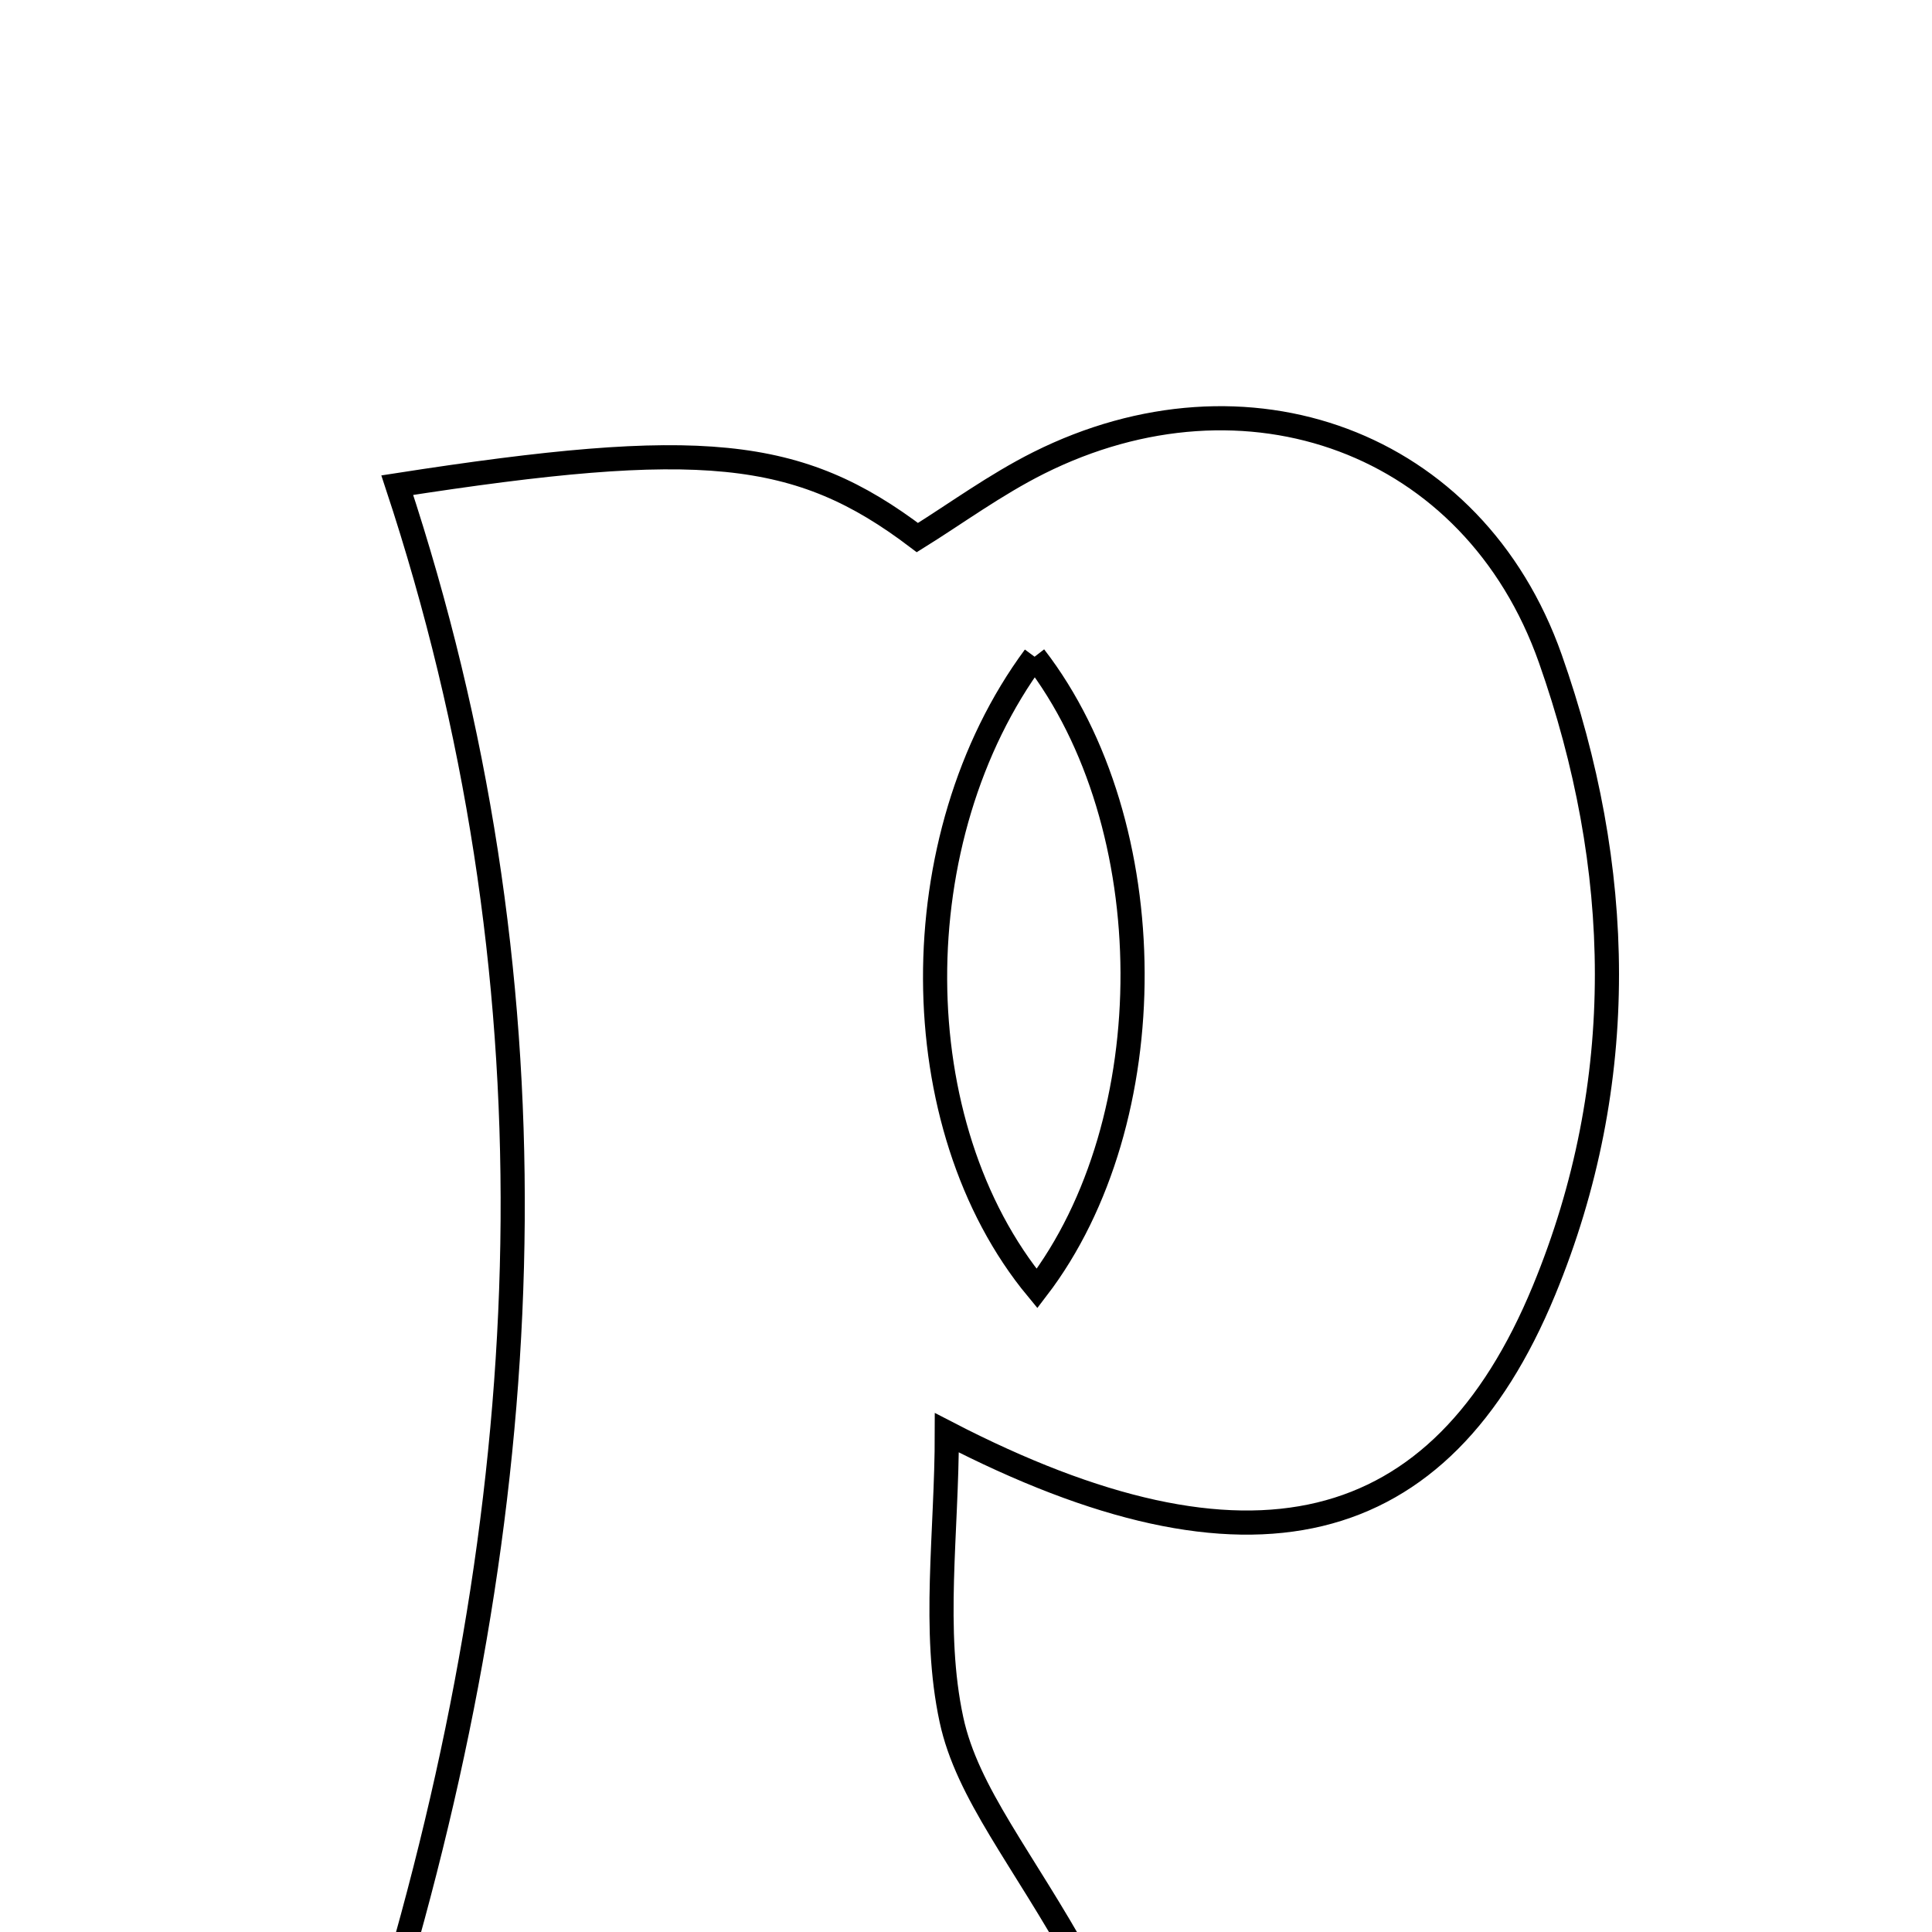 <svg xmlns="http://www.w3.org/2000/svg" viewBox="0.0 0.0 24.0 24.0" height="200px" width="200px"><path fill="none" stroke="black" stroke-width=".3" stroke-opacity="1.0"  filling="0" d="M12.904 5.75 C15.475 4.464 18.303 5.473 19.259 8.183 C20.169 10.766 20.25 13.437 19.18 16.03 C17.894 19.146 15.514 19.74 11.762 17.798 C11.762 19.046 11.58 20.248 11.819 21.361 C12.015 22.277 12.708 23.086 13.431 24.397 C10.244 24.397 7.718 24.397 4.964 24.397 C6.742 18.199 6.941 12.095 4.935 6.027 C8.702 5.442 9.918 5.558 11.396 6.678 C11.866 6.386 12.361 6.022 12.904 5.75"></path>
<path fill="none" stroke="black" stroke-width=".3" stroke-opacity="1.0"  filling="0" d="M12.852 8.158 C11.192 10.404 11.206 13.981 12.882 16.007 C14.477 13.924 14.463 10.242 12.852 8.158"></path></svg>